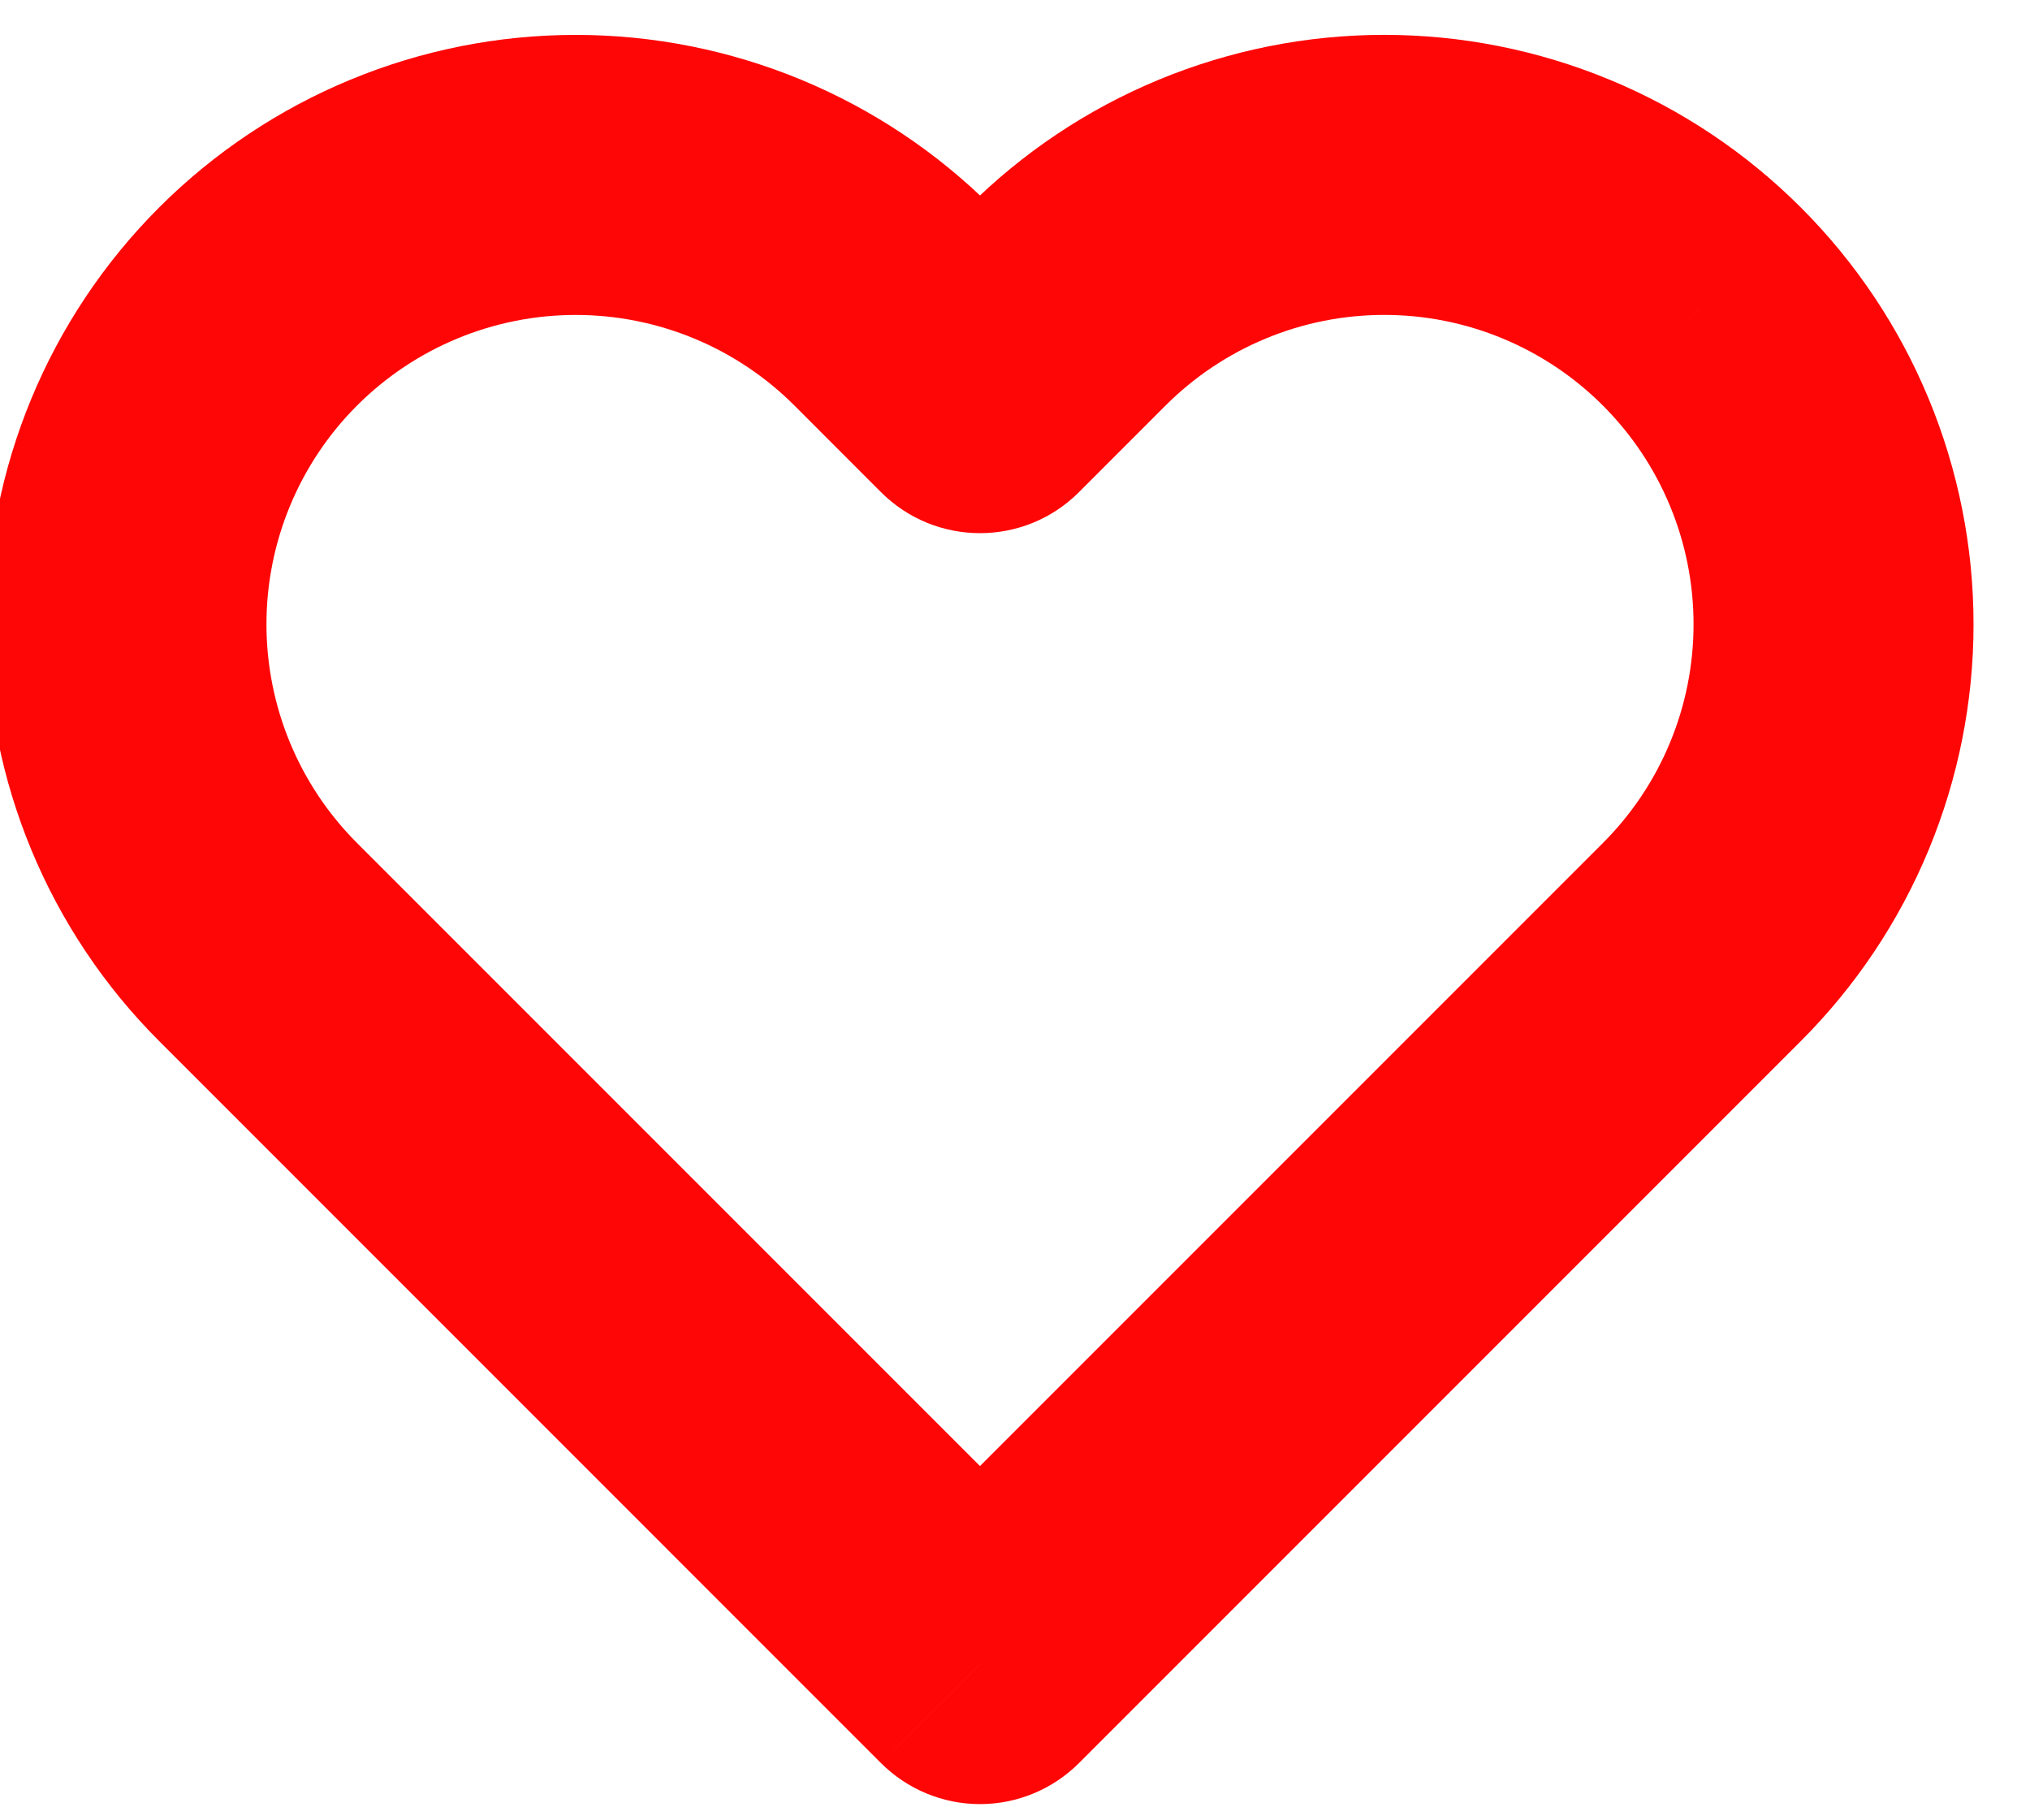 <svg width="58" height="52" viewBox="0 0 58 52" fill="none" xmlns="http://www.w3.org/2000/svg" xmlns:xlink="http://www.w3.org/1999/xlink">
<path d="M48.626,8.757L45.797,11.585L45.798,11.586L48.626,8.757ZM39.55,4.996L39.55,8.996L39.55,4.996ZM30.473,8.757L33.301,11.585L33.302,11.585L30.473,8.757ZM28,11.23L25.171,14.059C26.733,15.621 29.266,15.621 30.828,14.059L28,11.23ZM25.526,8.757L22.698,11.585L22.698,11.585L25.526,8.757ZM7.373,26.91L4.545,29.738L4.545,29.738L7.373,26.91ZM28,47.537L25.171,50.365C25.921,51.115 26.939,51.537 28,51.537C29.06,51.537 30.078,51.115 30.828,50.365L28,47.537ZM48.626,26.91L45.798,24.081L45.798,24.082L48.626,26.91ZM51.455,5.929C49.892,4.365 48.036,3.124 45.993,2.278L42.931,9.669C44.003,10.113 44.977,10.764 45.797,11.585L51.455,5.929ZM45.993,2.278C43.95,1.432 41.761,0.996 39.55,0.996L39.55,8.996C40.71,8.996 41.859,9.224 42.931,9.669L45.993,2.278ZM39.55,0.996C37.338,0.996 35.149,1.432 33.106,2.278L36.168,9.669C37.24,9.224 38.389,8.996 39.55,8.996L39.55,0.996ZM33.106,2.278C31.063,3.124 29.207,4.365 27.644,5.929L33.302,11.585C34.122,10.764 35.096,10.113 36.168,9.669L33.106,2.278ZM27.644,5.928L25.171,8.402L30.828,14.059L33.301,11.585L27.644,5.928ZM30.828,8.402L28.355,5.928L22.698,11.585L25.171,14.059L30.828,8.402ZM28.355,5.928C25.197,2.771 20.915,0.997 16.45,0.997L16.45,8.997C18.793,8.997 21.041,9.928 22.698,11.585L28.355,5.928ZM16.45,0.997C11.984,0.997 7.702,2.771 4.545,5.928L10.201,11.585C11.859,9.928 14.106,8.997 16.45,8.997L16.45,0.997ZM4.545,5.928C1.387,9.086 -0.387,13.368 -0.387,17.833L7.613,17.833C7.613,15.49 8.544,13.242 10.201,11.585L4.545,5.928ZM-0.387,17.833C-0.387,22.299 1.387,26.581 4.545,29.738L10.201,24.082C8.544,22.425 7.613,20.177 7.613,17.833L-0.387,17.833ZM51.454,29.739C53.018,28.176 54.259,26.32 55.105,24.277L47.714,21.215C47.27,22.287 46.619,23.261 45.798,24.081L51.454,29.739ZM55.105,24.277C55.951,22.234 56.387,20.045 56.387,17.833L48.387,17.833C48.387,18.994 48.159,20.143 47.714,21.215L55.105,24.277ZM56.387,17.833C56.387,15.622 55.951,13.433 55.105,11.39L47.714,14.452C48.159,15.524 48.387,16.673 48.387,17.833L56.387,17.833ZM55.105,11.39C54.259,9.347 53.018,7.491 51.454,5.928L45.798,11.586C46.619,12.406 47.27,13.38 47.714,14.452L55.105,11.39ZM4.545,29.738L25.171,50.365L30.828,44.708L10.201,24.082L4.545,29.738ZM30.828,50.365L51.455,29.738L45.798,24.082L25.171,44.708L30.828,50.365Z" fill="#FF0606"/>
</svg>
